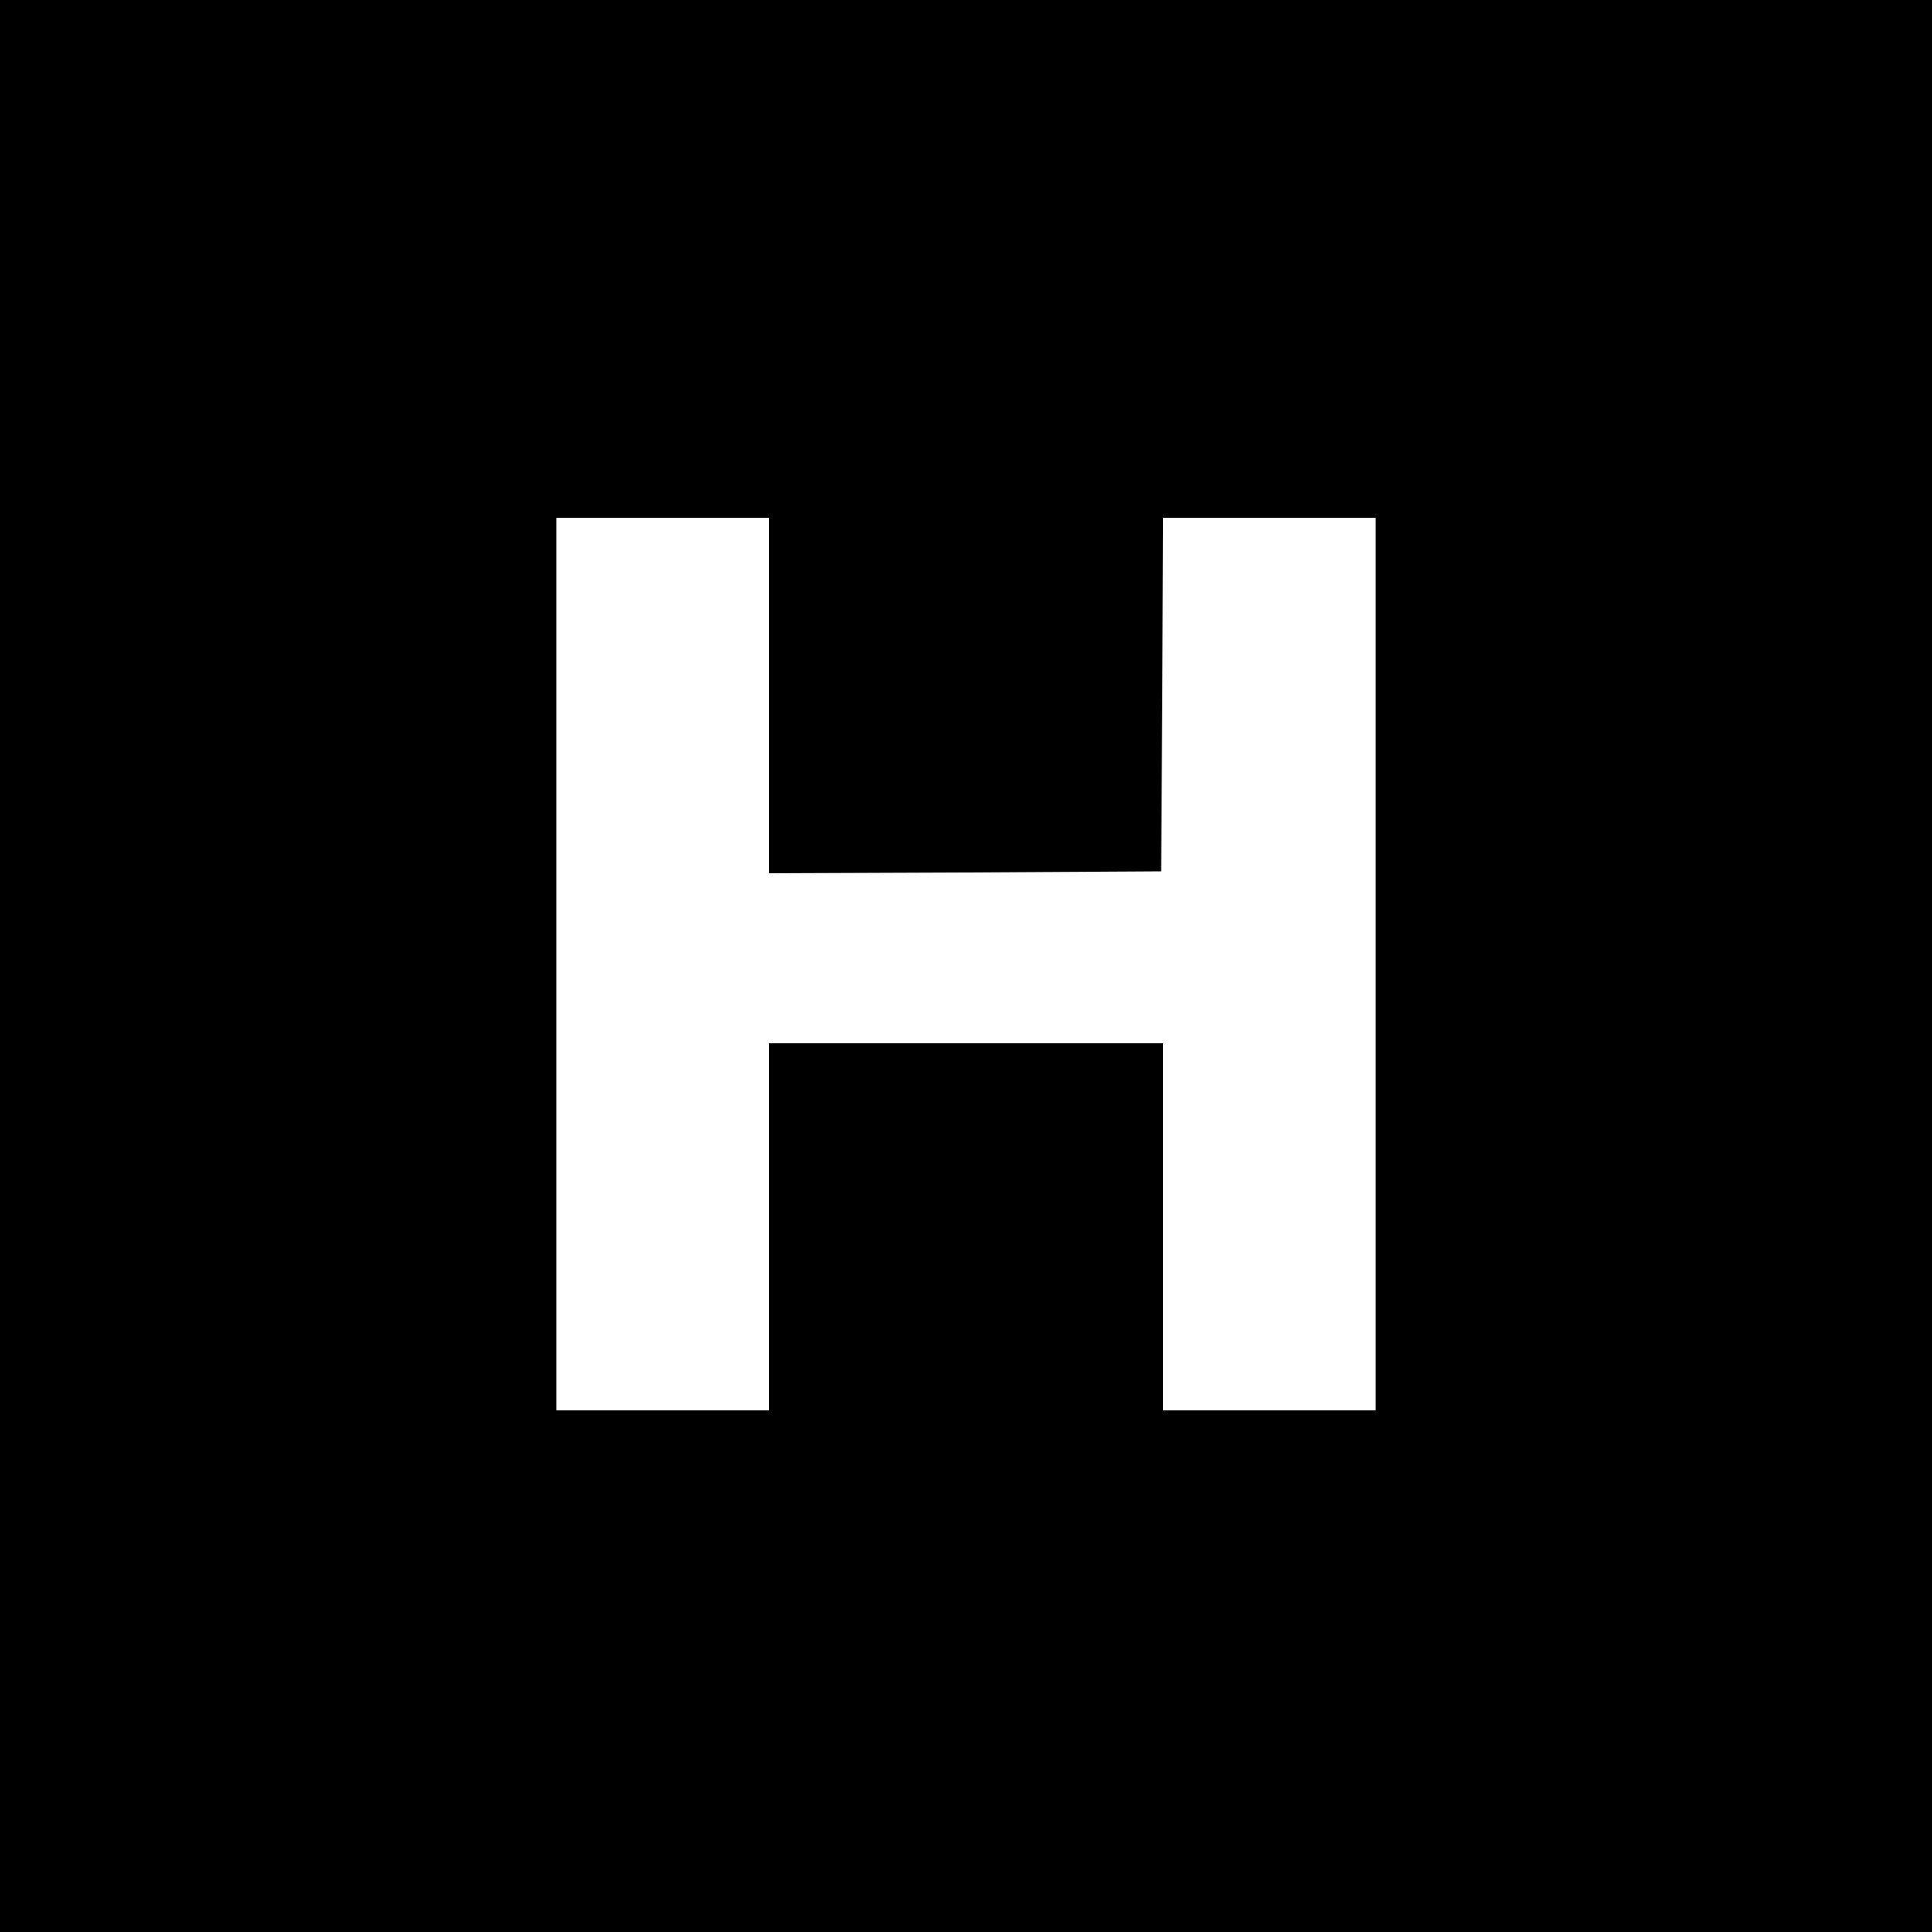 <?xml version="1.0" standalone="no"?>
<!DOCTYPE svg PUBLIC "-//W3C//DTD SVG 20010904//EN"
 "http://www.w3.org/TR/2001/REC-SVG-20010904/DTD/svg10.dtd">
<svg version="1.0" xmlns="http://www.w3.org/2000/svg"
 width="500pt" height="500pt" viewBox="0 0 500 500"
 preserveAspectRatio="xMidYMid meet">
<g transform="translate(0,500) scale(0.1,-0.1)"
fill="#000000" stroke="none">
<path d="M0 2500 l0 -2500 2500 0 2500 0 0 2500 0 2500 -2500 0 -2500 0 0
-2500z m1990 700 l0 -460 508 2 507 3 3 458 2 457 275 0 275 0 0 -1155 0
-1155 -275 0 -275 0 0 475 0 475 -510 0 -510 0 0 -475 0 -475 -275 0 -275 0 0
1155 0 1155 275 0 275 0 0 -460z"/>
</g>
</svg>
